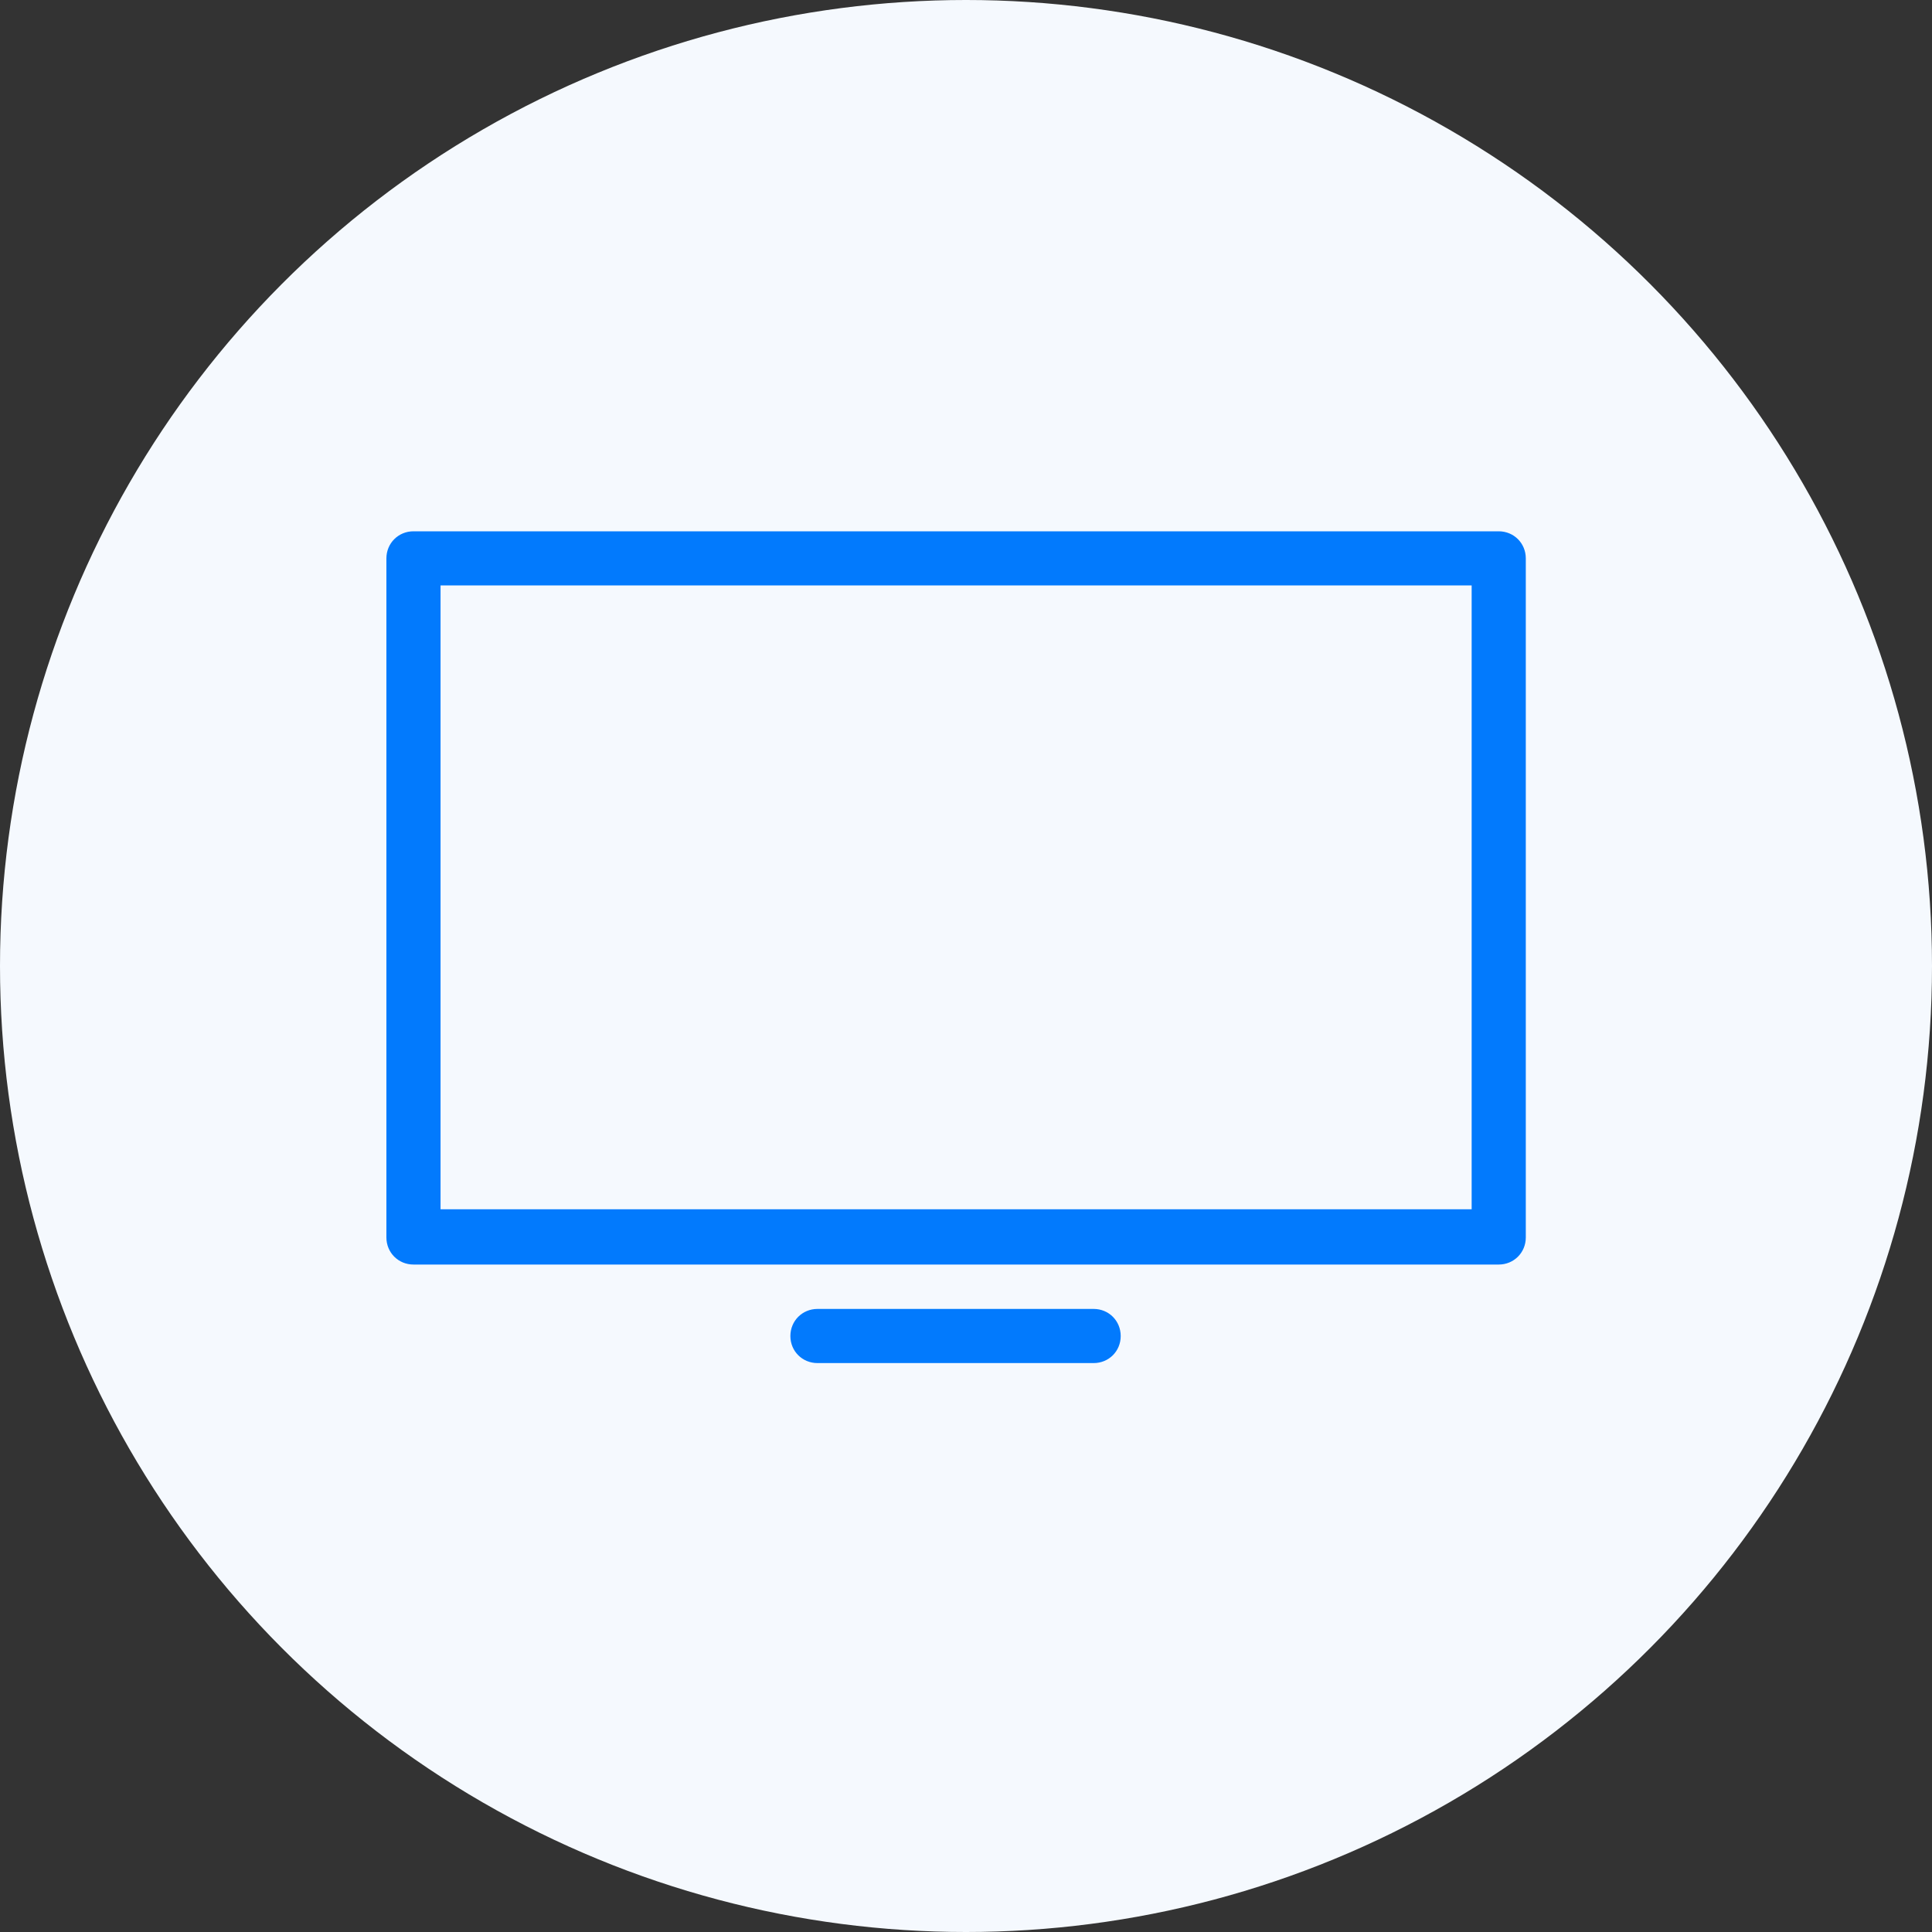 <svg width="40" height="40" viewBox="0 0 40 40" fill="none" xmlns="http://www.w3.org/2000/svg">
<rect x="0" y="0" width="40" height="40" fill="#333333" stroke="none"/>
<circle cx="20" cy="20" r="20" fill="#F5F9FE"/>
<path d="M31.029 11H8.561C8.247 11 8 11.247 8 11.561V25.62C8 25.934 8.247 26.181 8.561 26.181H31.029C31.343 26.181 31.59 25.934 31.59 25.62V11.561C31.59 11.247 31.343 11 31.029 11ZM30.469 25.037H9.121V12.121H30.469V25.037Z" fill="#027AFD"/>
<path d="M22.643 27.1H16.925C16.611 27.1 16.364 27.347 16.364 27.661C16.364 27.975 16.611 28.221 16.925 28.221H22.643C22.957 28.221 23.203 27.975 23.203 27.661C23.203 27.347 22.957 27.1 22.643 27.1Z" fill="#027AFD"/>
</svg>

